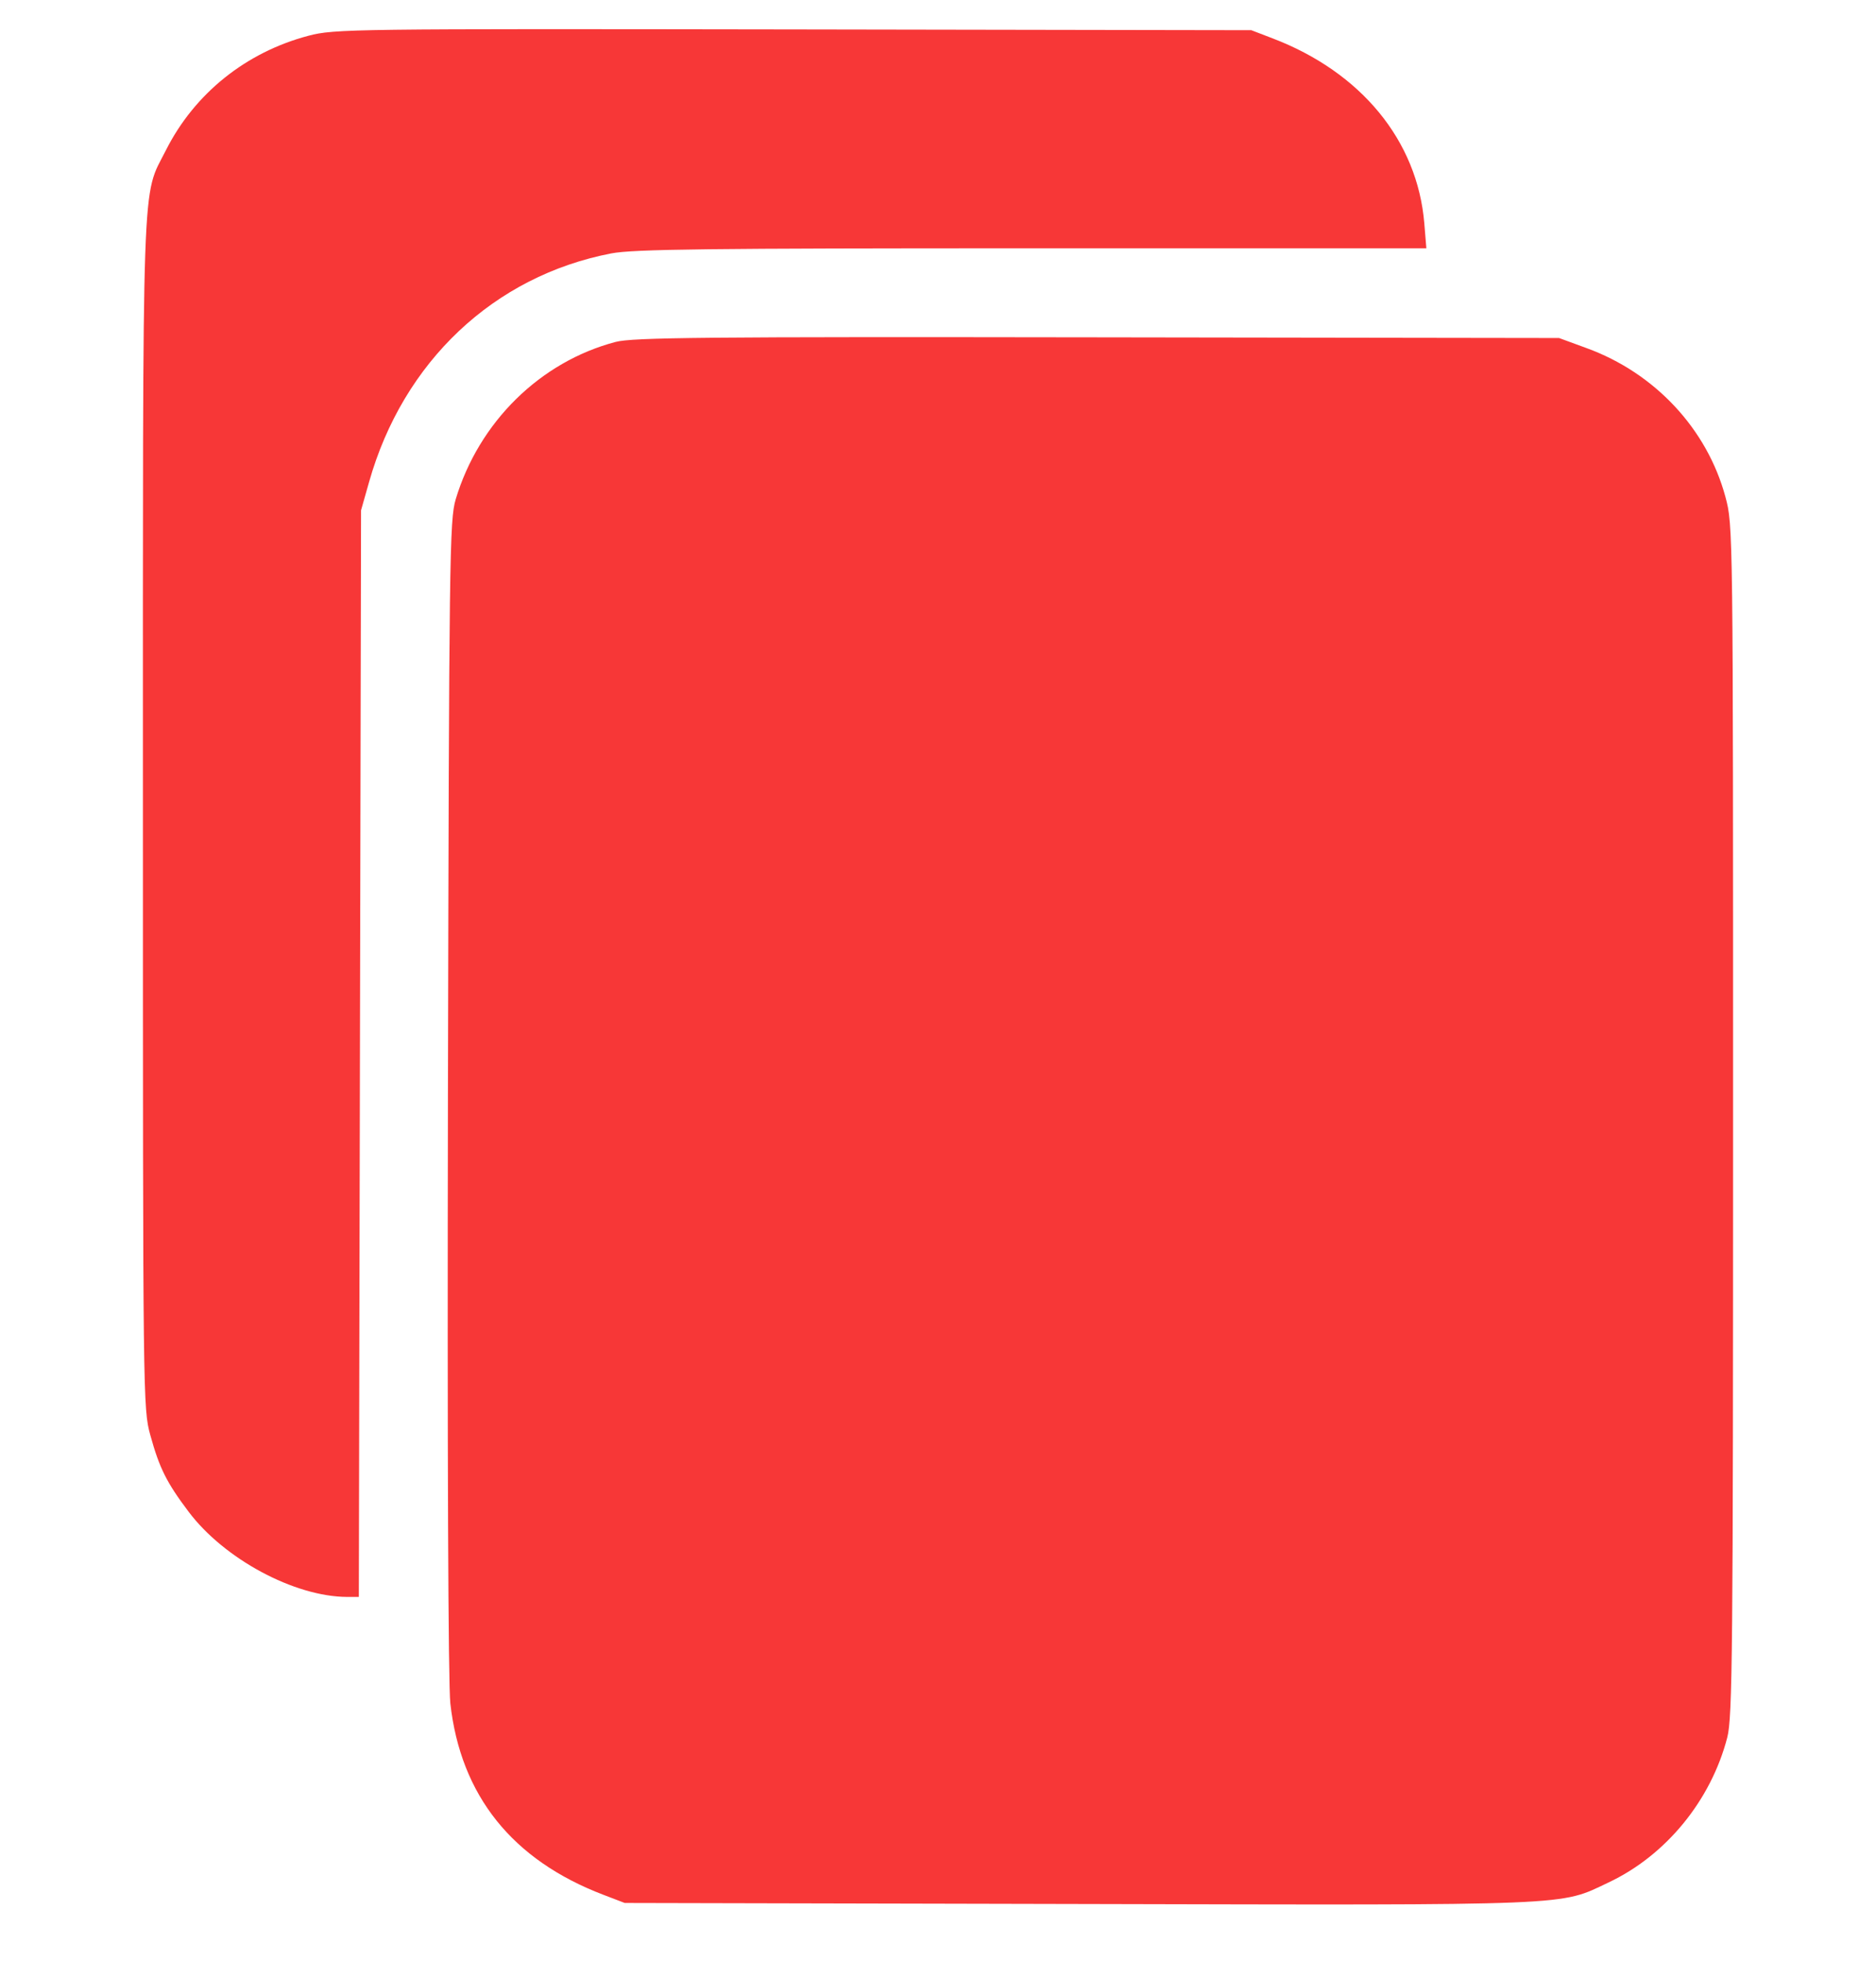 <svg width="22" height="23" viewBox="0 0 22 23" fill="none" xmlns="http://www.w3.org/2000/svg">
<g clip-path="url(#clip0_0_216)">
<path fill-rule="evenodd" clip-rule="evenodd" d="M3.618 0.419C2.885 0.612 2.282 1.096 1.947 1.759C1.659 2.331 1.676 1.837 1.676 9.538C1.676 16.416 1.677 16.516 1.763 16.827C1.87 17.214 1.954 17.382 2.211 17.723C2.627 18.277 3.451 18.72 4.07 18.723L4.208 18.723L4.221 12.353L4.234 5.983L4.328 5.652C4.727 4.24 5.792 3.236 7.169 2.971C7.428 2.921 8.308 2.911 12.106 2.911H16.727L16.703 2.618C16.622 1.649 15.963 0.846 14.922 0.449L14.674 0.354L9.303 0.345C4.125 0.337 3.921 0.339 3.618 0.419ZM7.219 4.009C6.334 4.242 5.616 4.949 5.344 5.854C5.272 6.097 5.266 6.509 5.253 12.857C5.245 16.979 5.256 19.746 5.281 19.971C5.402 21.051 6.007 21.808 7.078 22.216L7.326 22.311L12.655 22.323C18.525 22.337 18.282 22.346 18.863 22.071C19.538 21.753 20.065 21.108 20.256 20.37C20.317 20.135 20.324 19.364 20.324 13.134C20.324 6.179 20.324 6.16 20.234 5.825C20.019 5.029 19.407 4.373 18.605 4.081L18.283 3.963L12.869 3.955C8.262 3.948 7.42 3.956 7.219 4.009Z" fill="#F73737"/>
</g>
<defs>
<clipPath id="clip0_0_216">
<rect width="22" height="22" fill="white" transform="translate(0 0.332)"/>
</clipPath>
</defs>
</svg>
